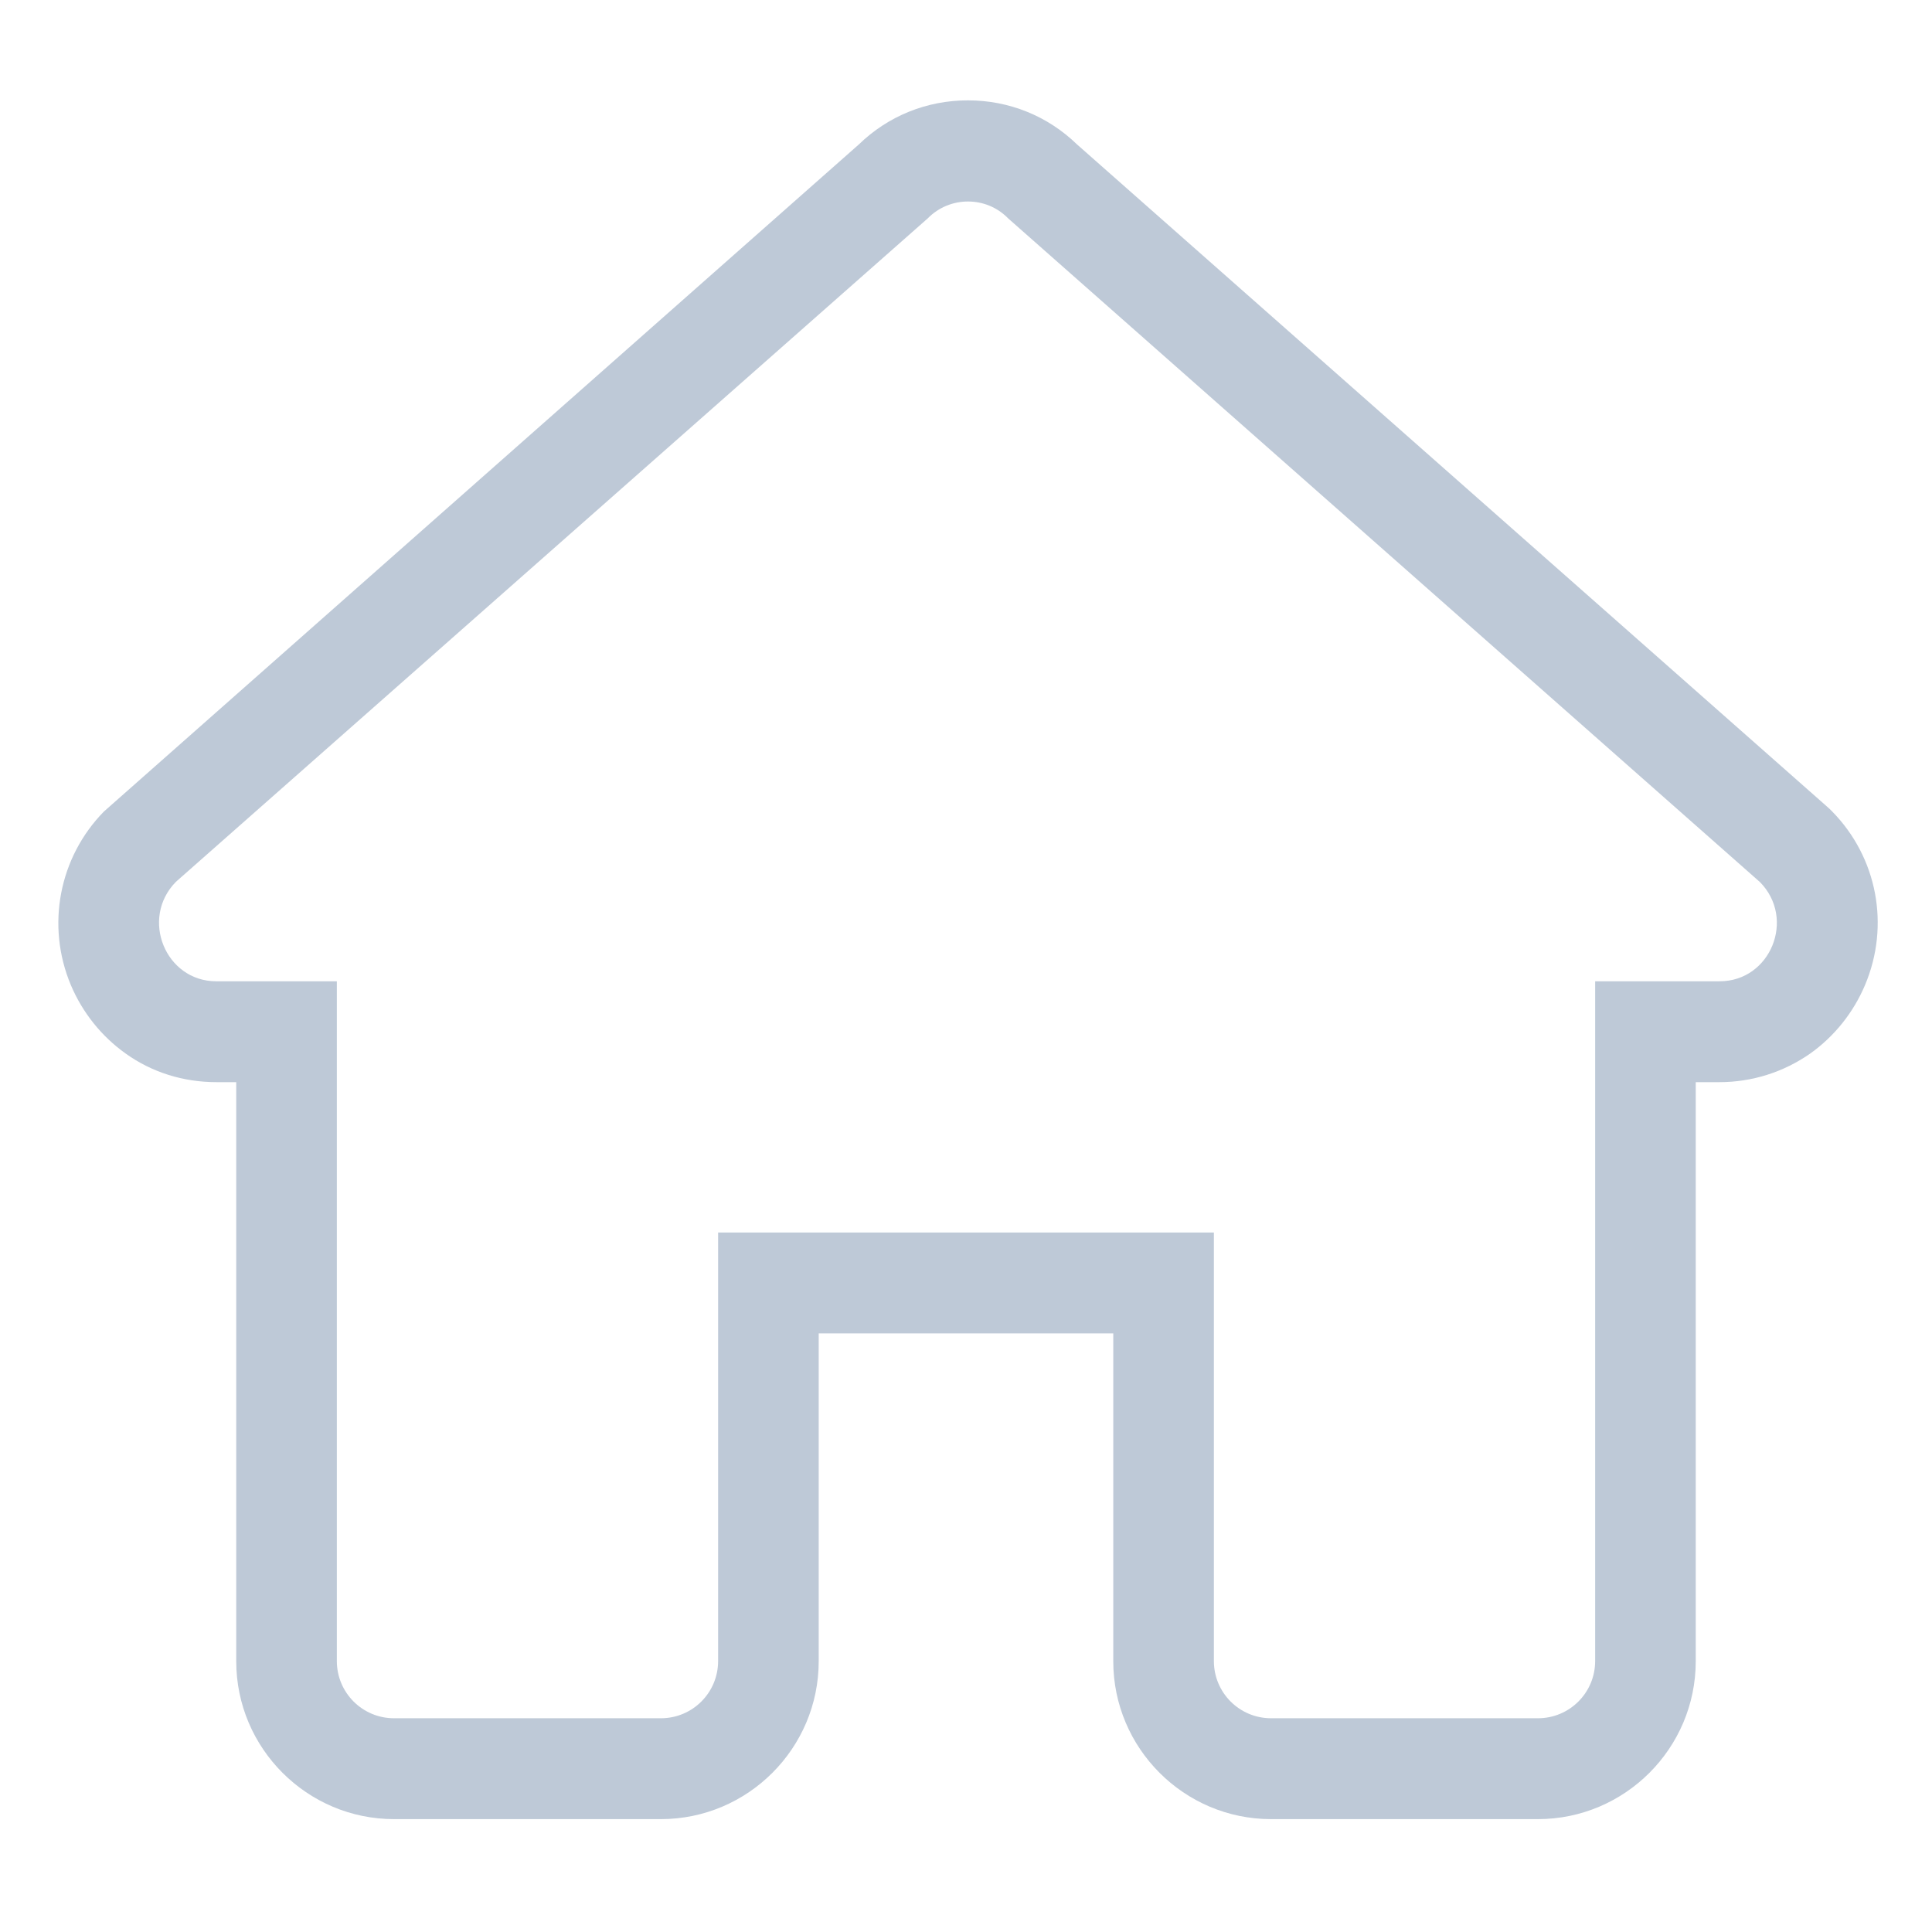 <?xml version="1.0" standalone="no"?><!DOCTYPE svg PUBLIC "-//W3C//DTD SVG 1.1//EN" "http://www.w3.org/Graphics/SVG/1.1/DTD/svg11.dtd"><svg t="1586058708776" class="icon" viewBox="0 0 1024 1024" version="1.1" xmlns="http://www.w3.org/2000/svg" p-id="1344" xmlns:xlink="http://www.w3.org/1999/xlink" width="170" height="170"><defs><style type="text/css"></style></defs><path d="M971.101 430.107l-1.326-1.326-1.473-1.326-397.388-350.844c-15.614-15.17-36.084-23.419-57.886-23.419s-42.272 8.247-57.886 23.419l-400.039 353.495c-23.861 24.303-30.783 60.537-17.527 92.057 6.188 14.581 16.201 27.102 29.015 36.233 13.994 10.016 30.637 15.17 48.163 15.17h10.458v306.951c0 46.101 37.558 83.661 83.661 83.661h141.398c46.101 0 83.661-37.558 83.661-83.661v-173.803h156.127v173.803c0 46.101 37.558 83.661 83.661 83.661h141.398c46.101 0 83.661-37.558 83.661-83.661v-306.951h12.521c17.38 0 34.025-5.302 48.163-15.17 12.815-9.132 22.83-21.651 29.015-36.233 13.403-31.668 6.481-67.754-17.38-92.057zM911.449 520.101h-65.986v360.271c0 16.791-13.55 30.342-30.342 30.342h-141.398c-16.791 0-30.342-13.55-30.342-30.342v-227.12h-262.764v227.12c0 16.791-13.55 30.342-30.342 30.342h-141.398c-16.791 0-30.342-13.55-30.342-30.342v-360.271h-63.922c-26.954 0-40.505-33.287-21.357-52.732l398.419-351.58c5.891-6.039 13.697-8.987 21.357-8.987 7.806 0 15.466 2.946 21.357 8.987l398.419 351.727c19.148 19.442 5.596 52.582-21.357 52.582z" p-id="1345" fill="#BEC9D7"></path></svg>